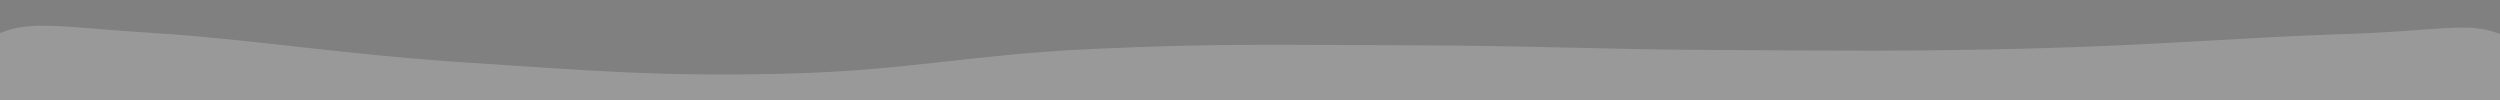 <svg xmlns="http://www.w3.org/2000/svg" class="ytp-heat-map-svg" height="100%" preserveAspectRatio="none" version="1.1" viewBox="0 0 1000 100" width="100%" style="height: 40px;"><rect x="0" y="0" width="1000" height="100" fill="#808080" stroke="none"/><defs><clipPath id="8"><path class="ytp-heat-map-path" d="M 0.0,100.0 C 0.0,86.6 -12.5,46.6 0.0,33.2 C 12.5,19.8 25.0,27.3 62.5,33.2 C 100.0,39.1 137.5,54.6 187.5,62.7 C 237.5,70.8 262.5,76.5 312.5,73.8 C 362.5,71.0 387.5,54.6 437.5,48.9 C 487.5,43.2 512.5,45.0 562.5,45.3 C 612.5,45.5 637.5,49.4 687.5,50.0 C 737.5,50.7 762.5,51.6 812.5,48.5 C 862.5,45.3 900.0,37.0 937.5,34.1 C 975.0,31.3 987.5,21.0 1000.0,34.1 C 1012.5,47.3 1000.0,86.8 1000.0,100.0" fill="white"/></clipPath></defs><rect class="ytp-heat-map-graph" clip-path="url(#8)" fill="white" fill-opacity="0.2" height="100%" width="100%" x="0" y="0"/><rect class="ytp-heat-map-hover" clip-path="url(#8)" fill="white" height="100%" x="0" y="0"/><rect class="ytp-heat-map-play" clip-path="url(#8)" height="100%" x="0" y="0"/></svg>
